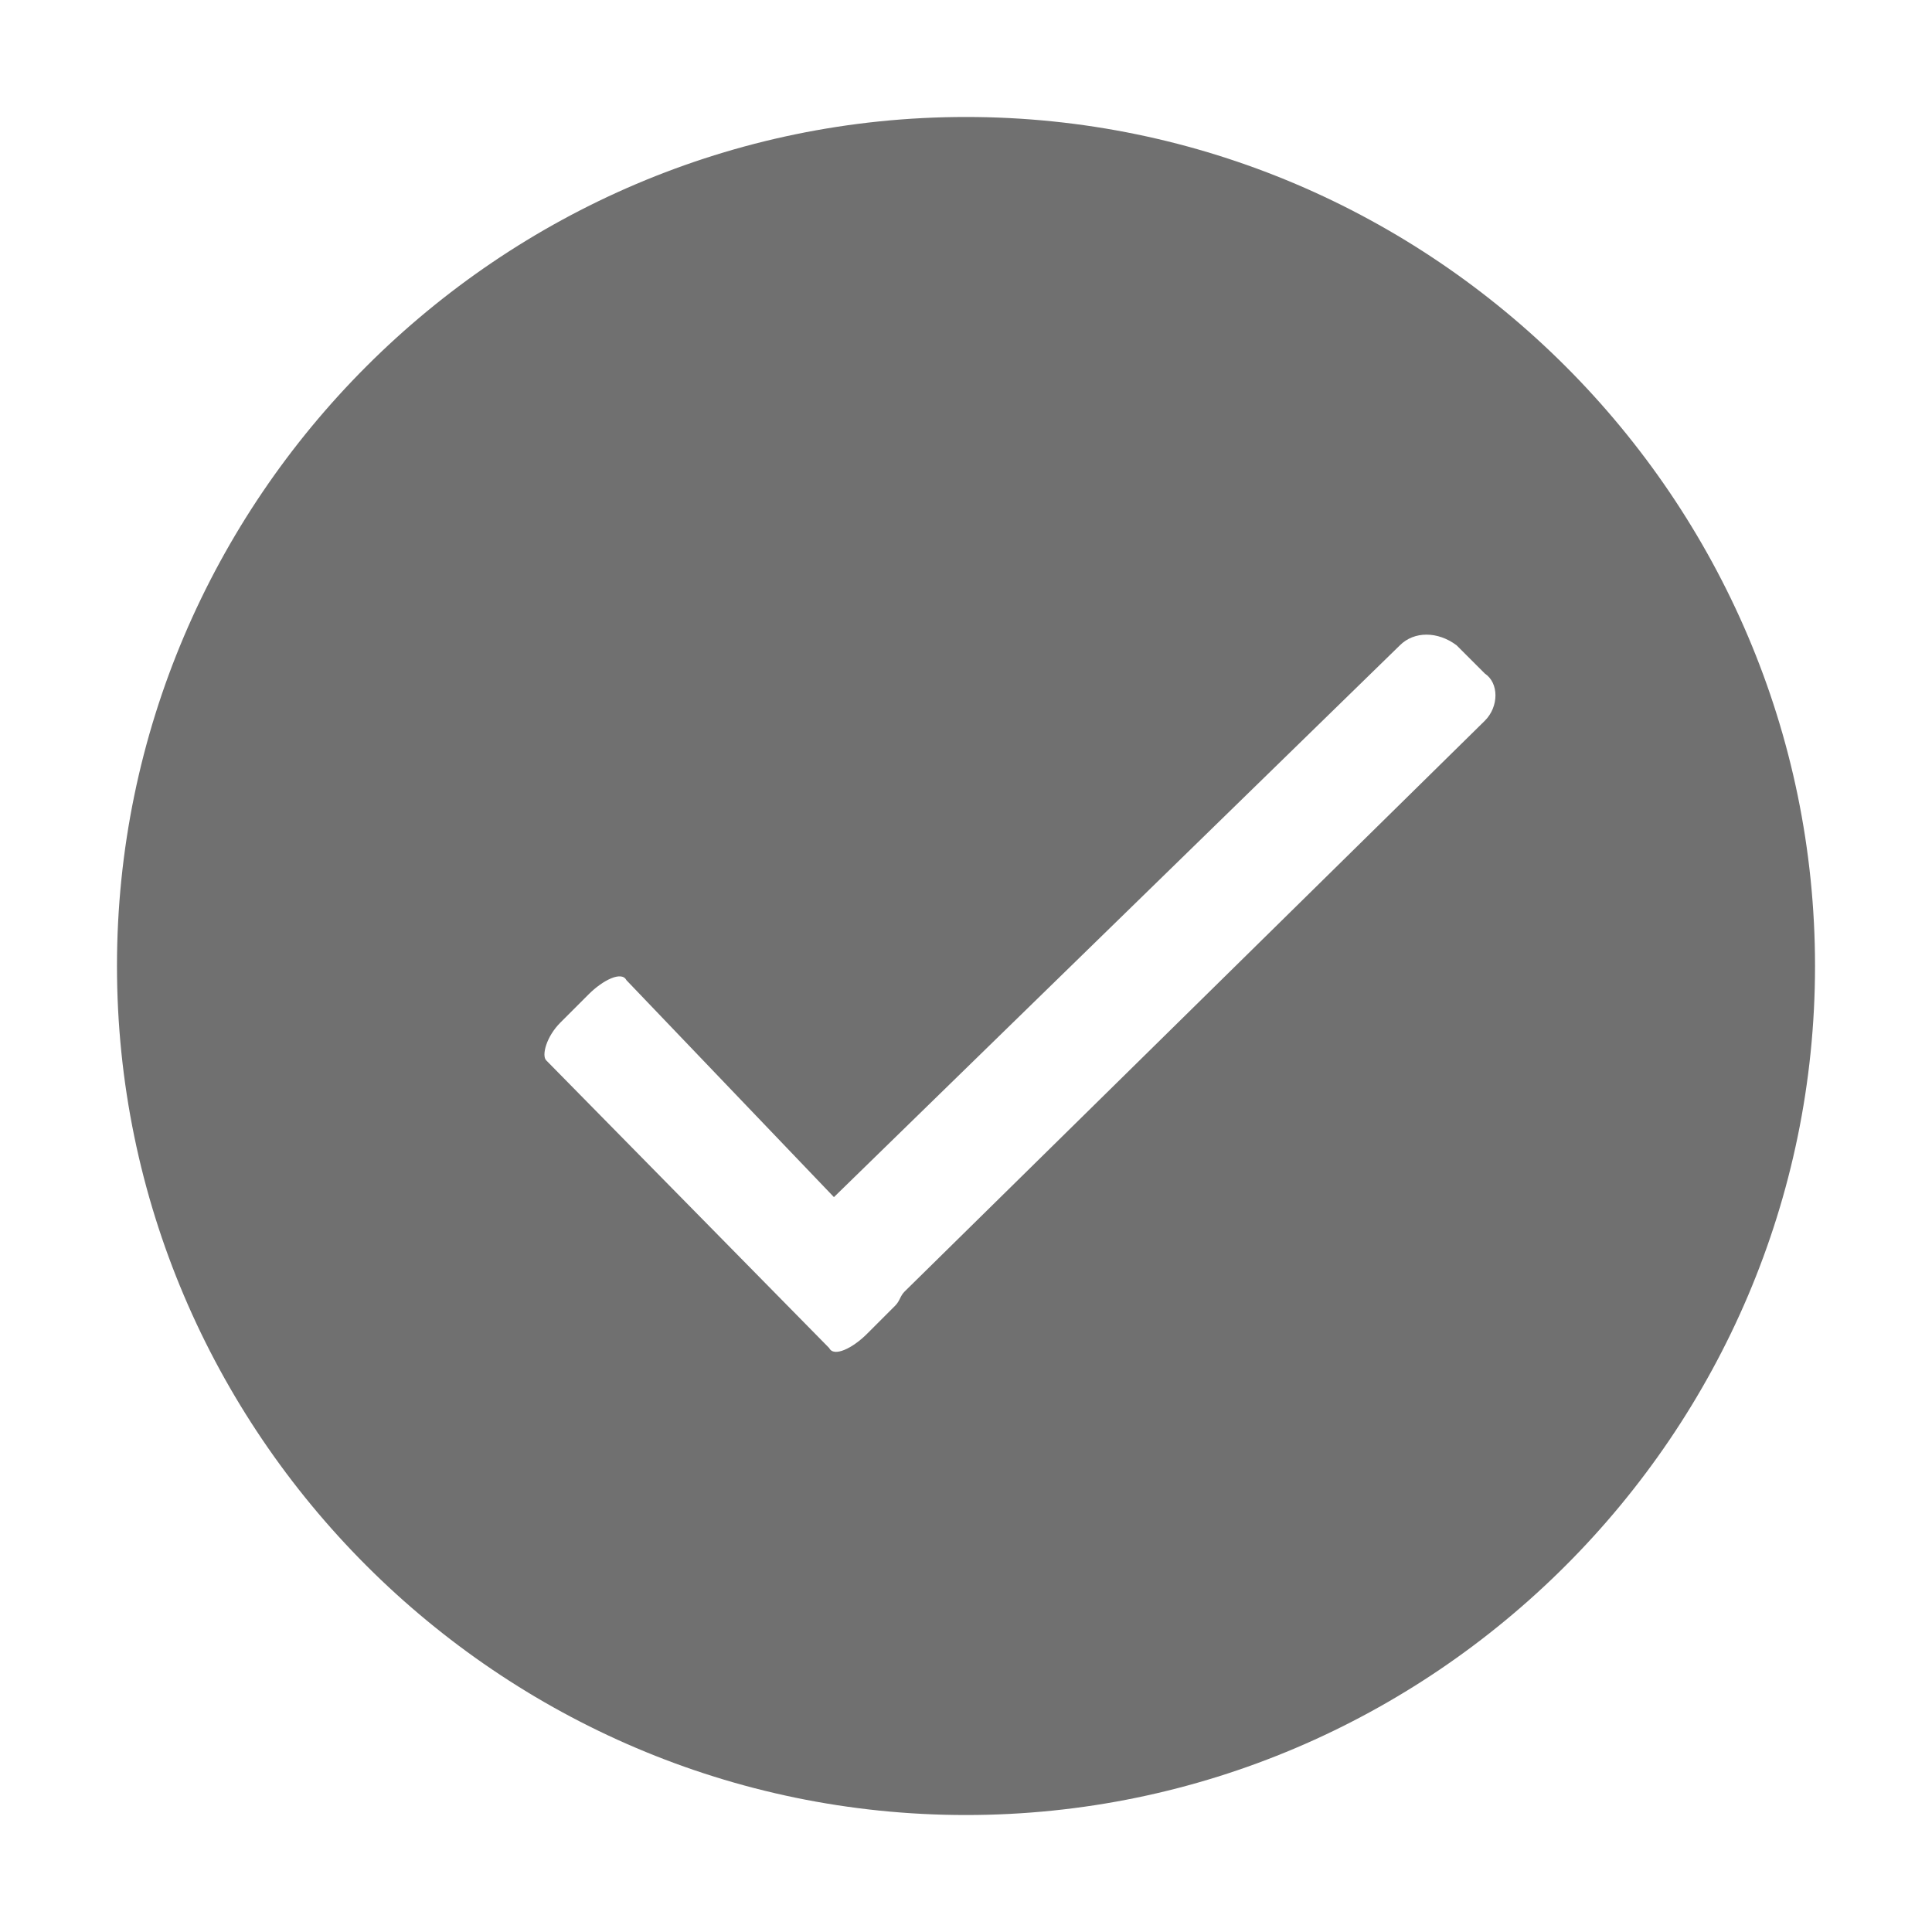 <?xml version="1.0" standalone="no"?><!DOCTYPE svg PUBLIC "-//W3C//DTD SVG 1.1//EN" "http://www.w3.org/Graphics/SVG/1.1/DTD/svg11.dtd"><svg t="1703721458473" class="icon" viewBox="0 0 1024 1024" version="1.1" xmlns="http://www.w3.org/2000/svg" p-id="1140" xmlns:xlink="http://www.w3.org/1999/xlink" width="200" height="200"><path d="M512 62C264.5 62 62 264.5 62 512s202.5 450 450 450 450-202.5 450-450S759.5 62 512 62z m275 320L479.5 684.5c-2.5 2.5-2.5 5-5 7.5l-15 15c-7.5 7.5-17.5 12.5-20 7.5L289.5 562c-2.5-2.5 0-12.5 7.5-20l15-15c7.5-7.5 17.5-12.5 20-7.5l110 115L742 342c7.5-7.5 20-7.5 30 0l15 15c7.5 5 7.5 17.5 0 25z" fill="#707070" p-id="1141"></path></svg>